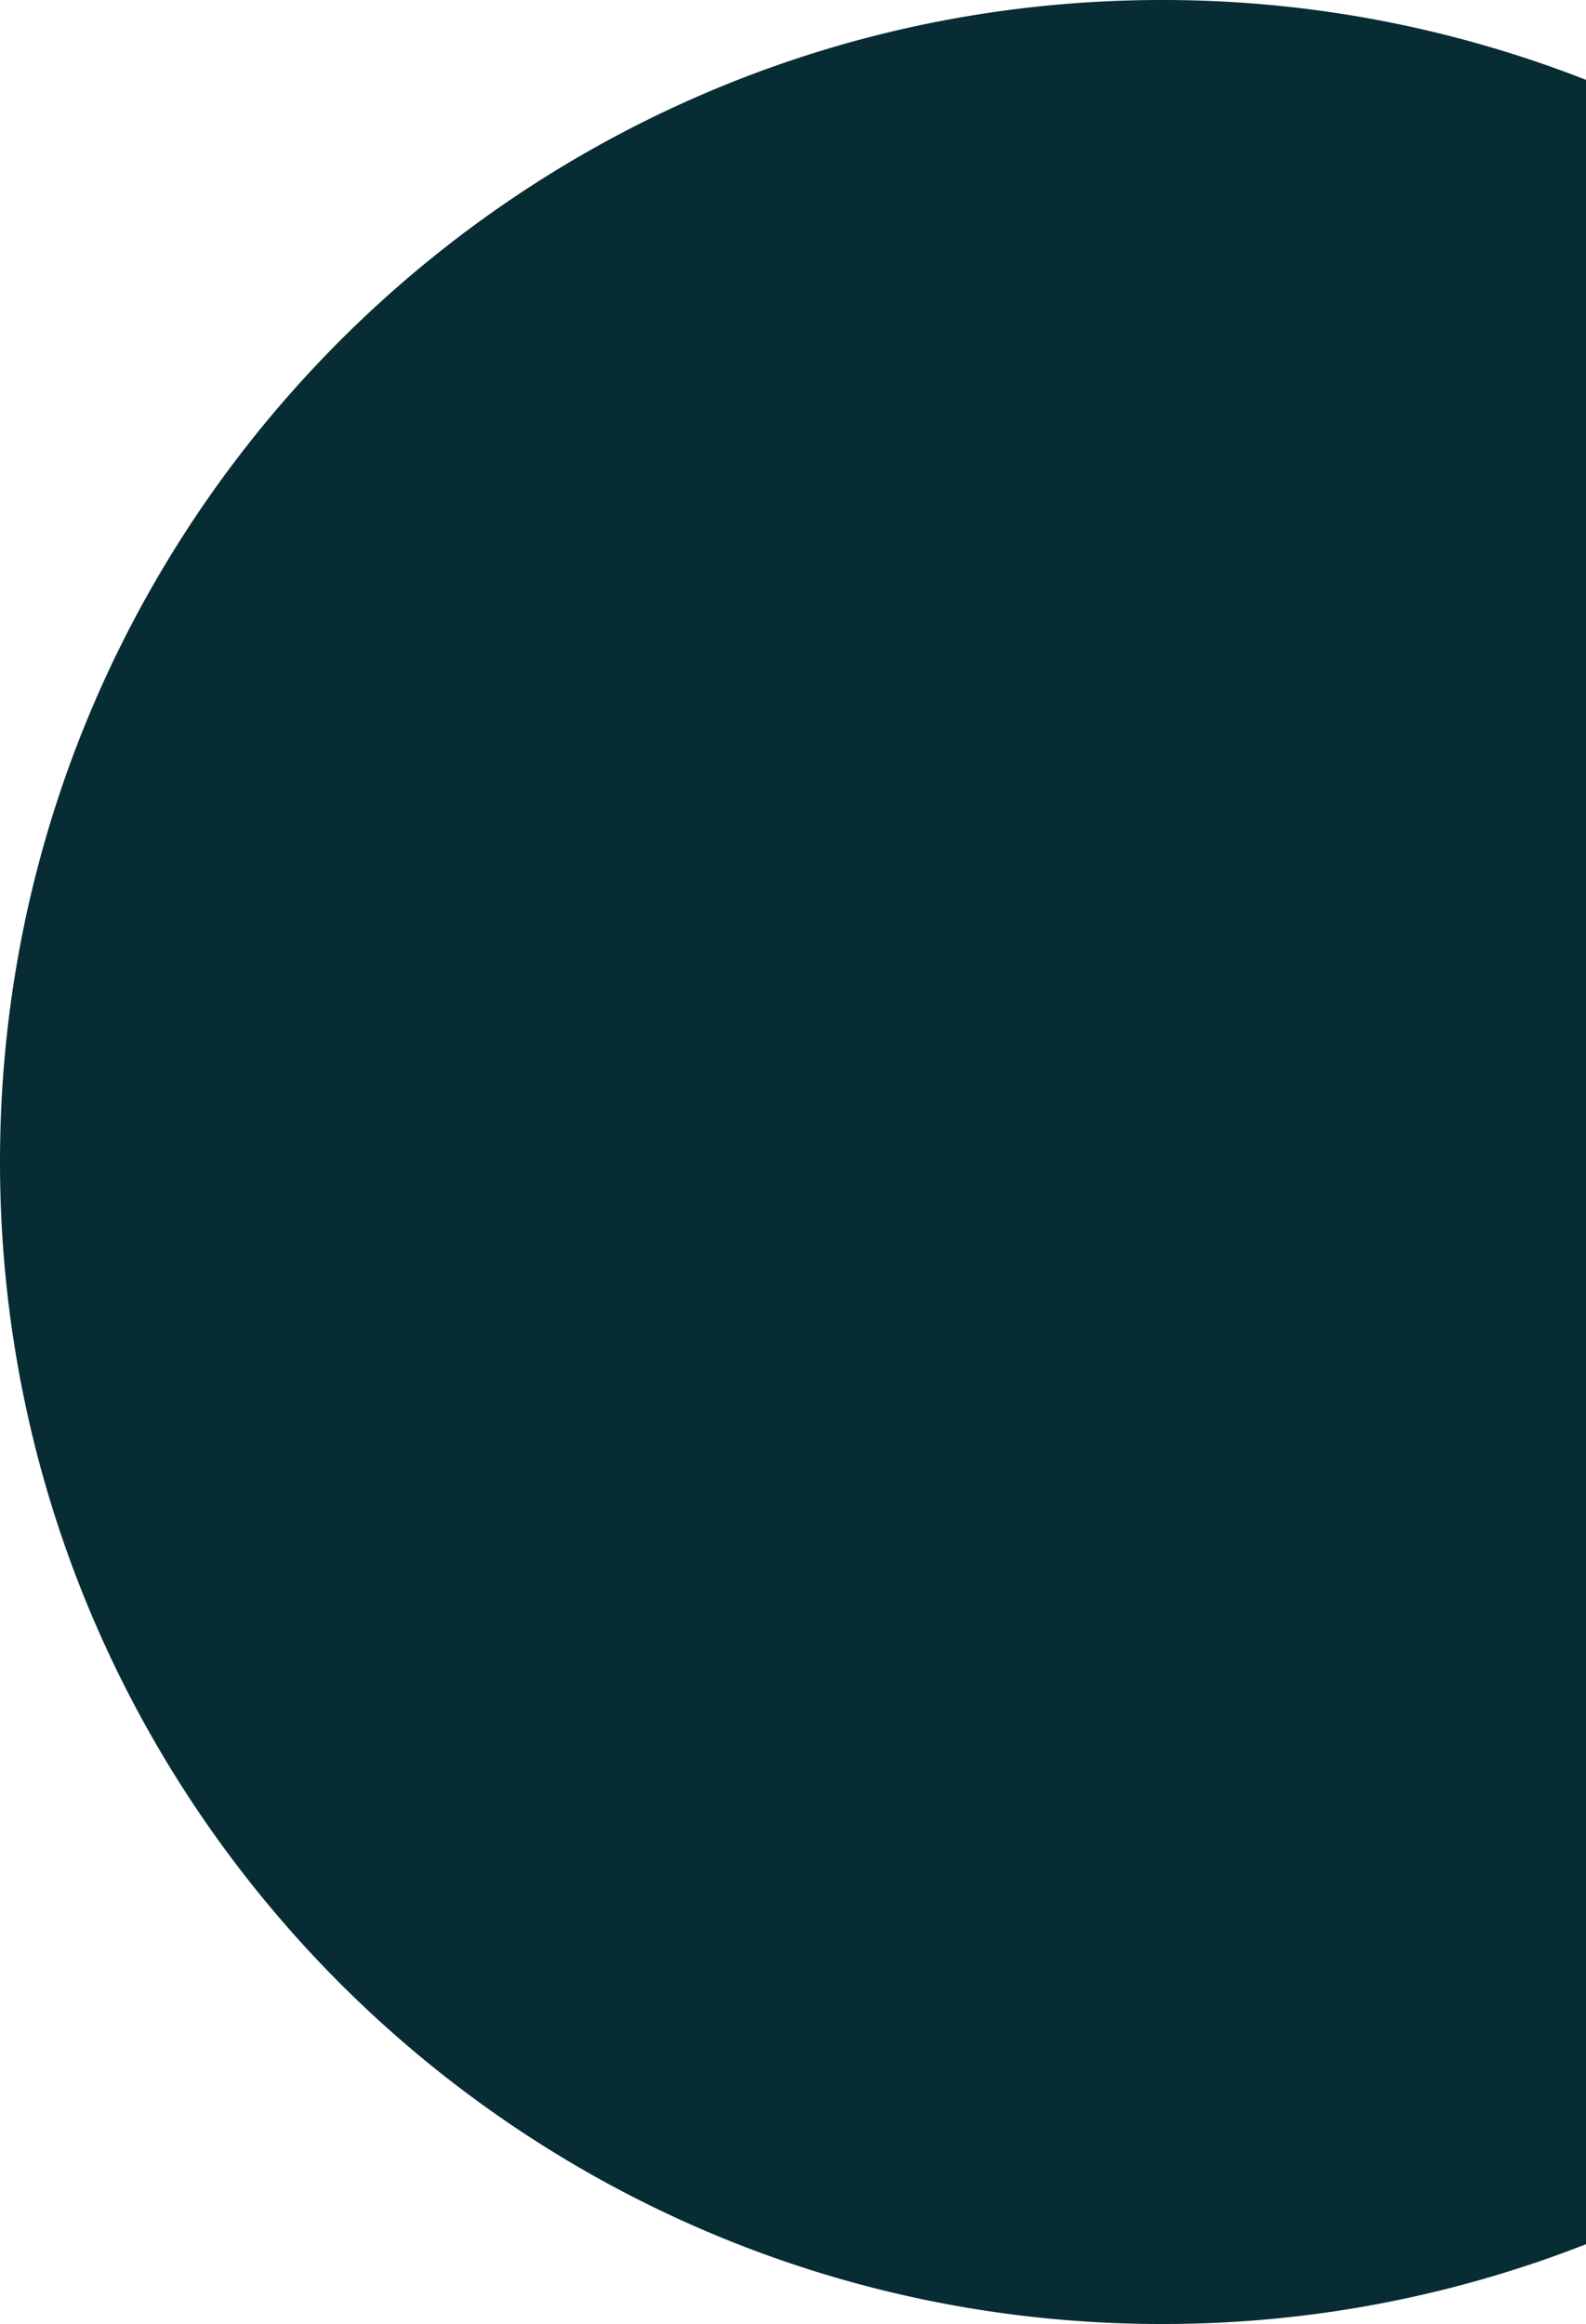 <svg xmlns="http://www.w3.org/2000/svg" width="273" height="400" viewBox="0 0 273 400"><path d="M0,386.253V13.733A199.319,199.319,0,0,1,73,0C183.457,0,273,89.543,273,200S183.457,400,73,400A199.631,199.631,0,0,1,0,386.253Z" transform="translate(273 400) rotate(180)" fill="#082c34"/></svg>
